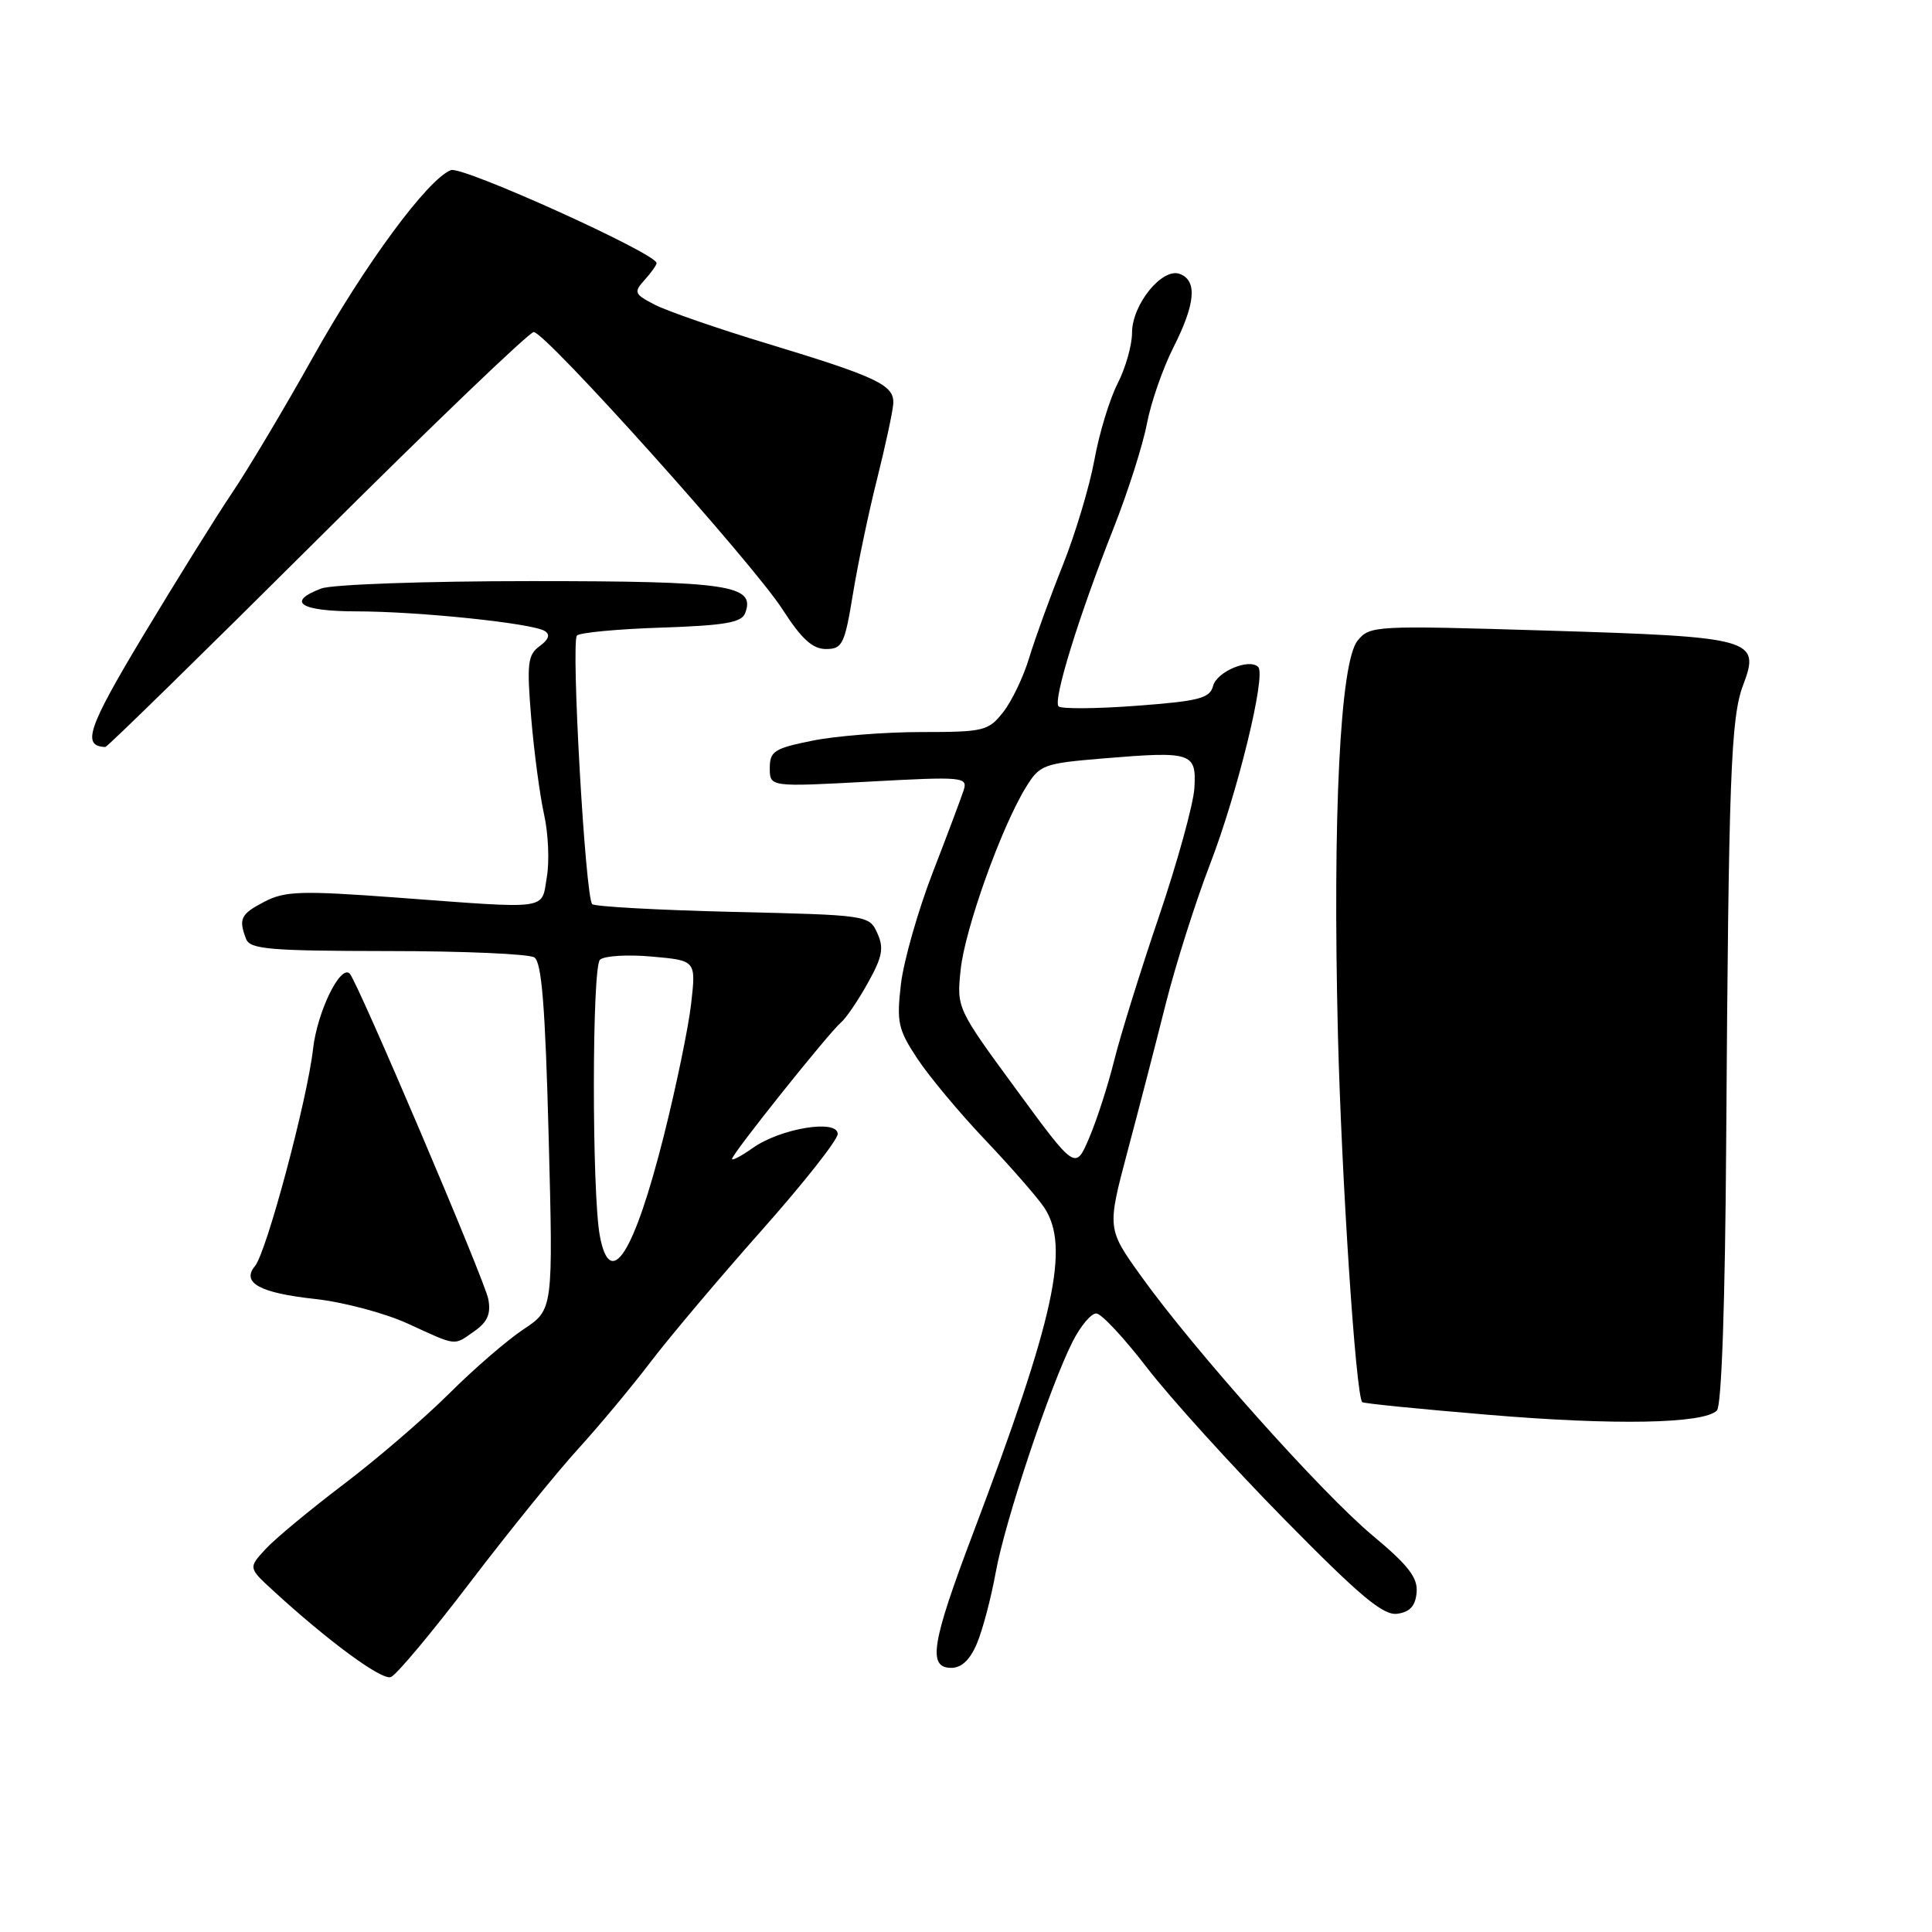 <?xml version="1.0" encoding="UTF-8" standalone="no"?>
<!DOCTYPE svg PUBLIC "-//W3C//DTD SVG 1.1//EN" "http://www.w3.org/Graphics/SVG/1.1/DTD/svg11.dtd" >
<svg xmlns="http://www.w3.org/2000/svg" xmlns:xlink="http://www.w3.org/1999/xlink" version="1.1" viewBox="0 0 256 256">
 <g >
 <path fill="currentColor"
d=" M 62.29 209.67 C 67.36 203.02 73.78 195.09 76.56 192.04 C 79.34 188.99 83.67 183.80 86.18 180.50 C 88.69 177.20 95.30 169.37 100.87 163.09 C 106.44 156.82 111.00 151.04 111.00 150.26 C 111.00 148.26 103.41 149.51 99.75 152.11 C 98.24 153.18 97.00 153.83 97.00 153.56 C 97.00 152.90 109.86 136.80 111.42 135.50 C 112.08 134.95 113.69 132.60 114.98 130.27 C 116.92 126.80 117.15 125.62 116.25 123.65 C 115.17 121.27 115.00 121.25 97.11 120.83 C 87.19 120.59 78.80 120.13 78.47 119.80 C 77.55 118.89 75.64 85.03 76.45 84.21 C 76.84 83.82 81.88 83.35 87.65 83.16 C 95.98 82.88 98.26 82.50 98.73 81.26 C 100.16 77.53 96.67 77.00 70.37 77.00 C 56.39 77.00 43.99 77.44 42.57 77.98 C 37.87 79.76 39.78 81.00 47.25 81.01 C 55.54 81.02 70.51 82.58 72.18 83.61 C 72.94 84.08 72.72 84.73 71.50 85.62 C 69.92 86.78 69.79 87.92 70.39 95.16 C 70.77 99.69 71.54 105.43 72.09 107.91 C 72.65 110.39 72.82 114.13 72.46 116.21 C 71.71 120.65 73.10 120.46 52.52 118.93 C 39.95 118.00 37.77 118.07 35.08 119.46 C 31.89 121.11 31.58 121.74 32.61 124.42 C 33.13 125.78 35.74 126.00 51.36 126.02 C 61.34 126.02 70.09 126.40 70.80 126.86 C 71.78 127.48 72.25 133.39 72.70 150.61 C 73.30 173.53 73.30 173.53 69.38 176.13 C 67.22 177.56 62.76 181.41 59.48 184.69 C 56.19 187.96 49.90 193.37 45.50 196.70 C 41.10 200.04 36.46 203.88 35.20 205.25 C 32.90 207.74 32.90 207.74 36.20 210.77 C 43.51 217.48 50.57 222.67 51.79 222.22 C 52.50 221.97 57.23 216.32 62.29 209.67 Z  M 129.46 217.74 C 130.21 215.95 131.33 211.72 131.94 208.34 C 133.16 201.58 139.14 183.64 142.14 177.75 C 143.18 175.69 144.59 174.02 145.27 174.04 C 145.95 174.06 148.97 177.31 152.00 181.25 C 155.03 185.19 163.20 194.21 170.16 201.29 C 180.26 211.56 183.30 214.10 185.16 213.83 C 186.83 213.60 187.56 212.78 187.71 211.00 C 187.88 209.05 186.61 207.41 181.92 203.50 C 175.21 197.92 158.22 178.89 151.24 169.15 C 146.69 162.81 146.69 162.81 149.38 152.65 C 150.87 147.07 153.16 138.22 154.47 133.00 C 155.79 127.78 158.43 119.45 160.34 114.50 C 163.97 105.10 167.79 89.46 166.72 88.38 C 165.53 87.19 161.24 88.99 160.74 90.89 C 160.31 92.53 158.90 92.90 150.58 93.52 C 145.26 93.92 140.62 93.95 140.27 93.60 C 139.49 92.82 142.92 81.71 147.60 69.87 C 149.47 65.12 151.44 58.94 151.97 56.15 C 152.50 53.35 154.08 48.81 155.47 46.06 C 158.40 40.27 158.68 37.20 156.34 36.30 C 154.01 35.41 150.00 40.34 150.00 44.10 C 150.00 45.74 149.14 48.77 148.08 50.84 C 147.02 52.91 145.64 57.47 145.01 60.96 C 144.37 64.45 142.49 70.73 140.82 74.91 C 139.15 79.08 137.16 84.58 136.39 87.11 C 135.63 89.65 134.07 92.91 132.93 94.36 C 130.97 96.85 130.37 97.00 122.09 97.00 C 117.28 97.00 110.78 97.51 107.67 98.14 C 102.59 99.16 102.00 99.54 102.00 101.78 C 102.00 104.28 102.00 104.28 115.14 103.57 C 127.56 102.89 128.24 102.95 127.70 104.68 C 127.38 105.68 125.53 110.61 123.58 115.64 C 121.64 120.67 119.75 127.30 119.38 130.38 C 118.79 135.43 119.00 136.41 121.53 140.24 C 123.07 142.58 127.11 147.43 130.50 151.00 C 133.89 154.57 137.42 158.61 138.34 159.97 C 141.82 165.15 139.79 174.48 128.92 203.21 C 123.42 217.74 122.90 221.00 126.05 221.00 C 127.42 221.00 128.55 219.92 129.46 217.74 Z  M 227.50 186.90 C 228.12 186.28 228.59 172.68 228.73 151.20 C 229.05 102.84 229.34 95.07 230.98 90.76 C 233.29 84.66 232.32 84.39 205.11 83.56 C 182.07 82.86 181.51 82.89 179.88 84.90 C 177.58 87.74 176.57 108.03 177.28 137.00 C 177.76 156.14 179.64 184.82 180.50 185.79 C 180.64 185.96 188.12 186.71 197.13 187.46 C 213.95 188.88 225.74 188.66 227.50 186.90 Z  M 62.87 176.38 C 64.60 175.17 65.07 174.08 64.70 172.13 C 64.24 169.67 47.38 130.07 46.34 129.01 C 45.11 127.76 42.03 134.08 41.48 139.00 C 40.72 145.71 35.33 165.90 33.79 167.75 C 31.95 169.97 34.40 171.32 41.74 172.12 C 45.46 172.52 50.98 173.99 54.00 175.37 C 60.67 178.42 60.05 178.35 62.87 176.38 Z  M 42.04 71.50 C 57.22 56.38 70.13 44.00 70.72 44.00 C 72.28 44.00 99.74 74.61 103.69 80.75 C 106.21 84.67 107.67 86.00 109.44 86.00 C 111.62 86.00 111.92 85.38 113.01 78.75 C 113.66 74.76 115.10 67.90 116.21 63.50 C 117.31 59.10 118.28 54.62 118.36 53.53 C 118.54 51.03 116.35 49.98 101.57 45.50 C 95.06 43.53 88.40 41.22 86.77 40.38 C 84.04 38.97 83.94 38.73 85.41 37.10 C 86.28 36.13 87.00 35.13 87.00 34.86 C 87.00 33.60 61.26 21.96 59.75 22.54 C 56.69 23.72 48.35 35.02 41.47 47.33 C 37.73 54.02 32.91 62.11 30.76 65.30 C 28.61 68.49 23.30 77.03 18.95 84.26 C 11.62 96.47 10.81 98.88 13.96 98.98 C 14.21 98.99 26.85 86.62 42.04 71.50 Z  M 79.48 163.75 C 78.42 158.06 78.43 128.17 79.50 127.17 C 80.05 126.65 83.14 126.46 86.36 126.75 C 92.23 127.27 92.23 127.27 91.58 133.00 C 91.22 136.15 89.58 144.06 87.94 150.58 C 84.00 166.18 80.85 171.08 79.48 163.75 Z  M 134.63 144.32 C 126.80 133.65 126.76 133.57 127.29 128.51 C 127.84 123.14 132.66 109.66 135.92 104.35 C 137.77 101.33 138.21 101.16 146.26 100.49 C 157.94 99.52 158.55 99.72 158.26 104.44 C 158.13 106.57 156.02 114.20 153.58 121.41 C 151.13 128.61 148.46 137.20 147.64 140.50 C 146.82 143.80 145.33 148.43 144.32 150.78 C 142.50 155.06 142.50 155.06 134.63 144.32 Z "/>
</g>
</svg>